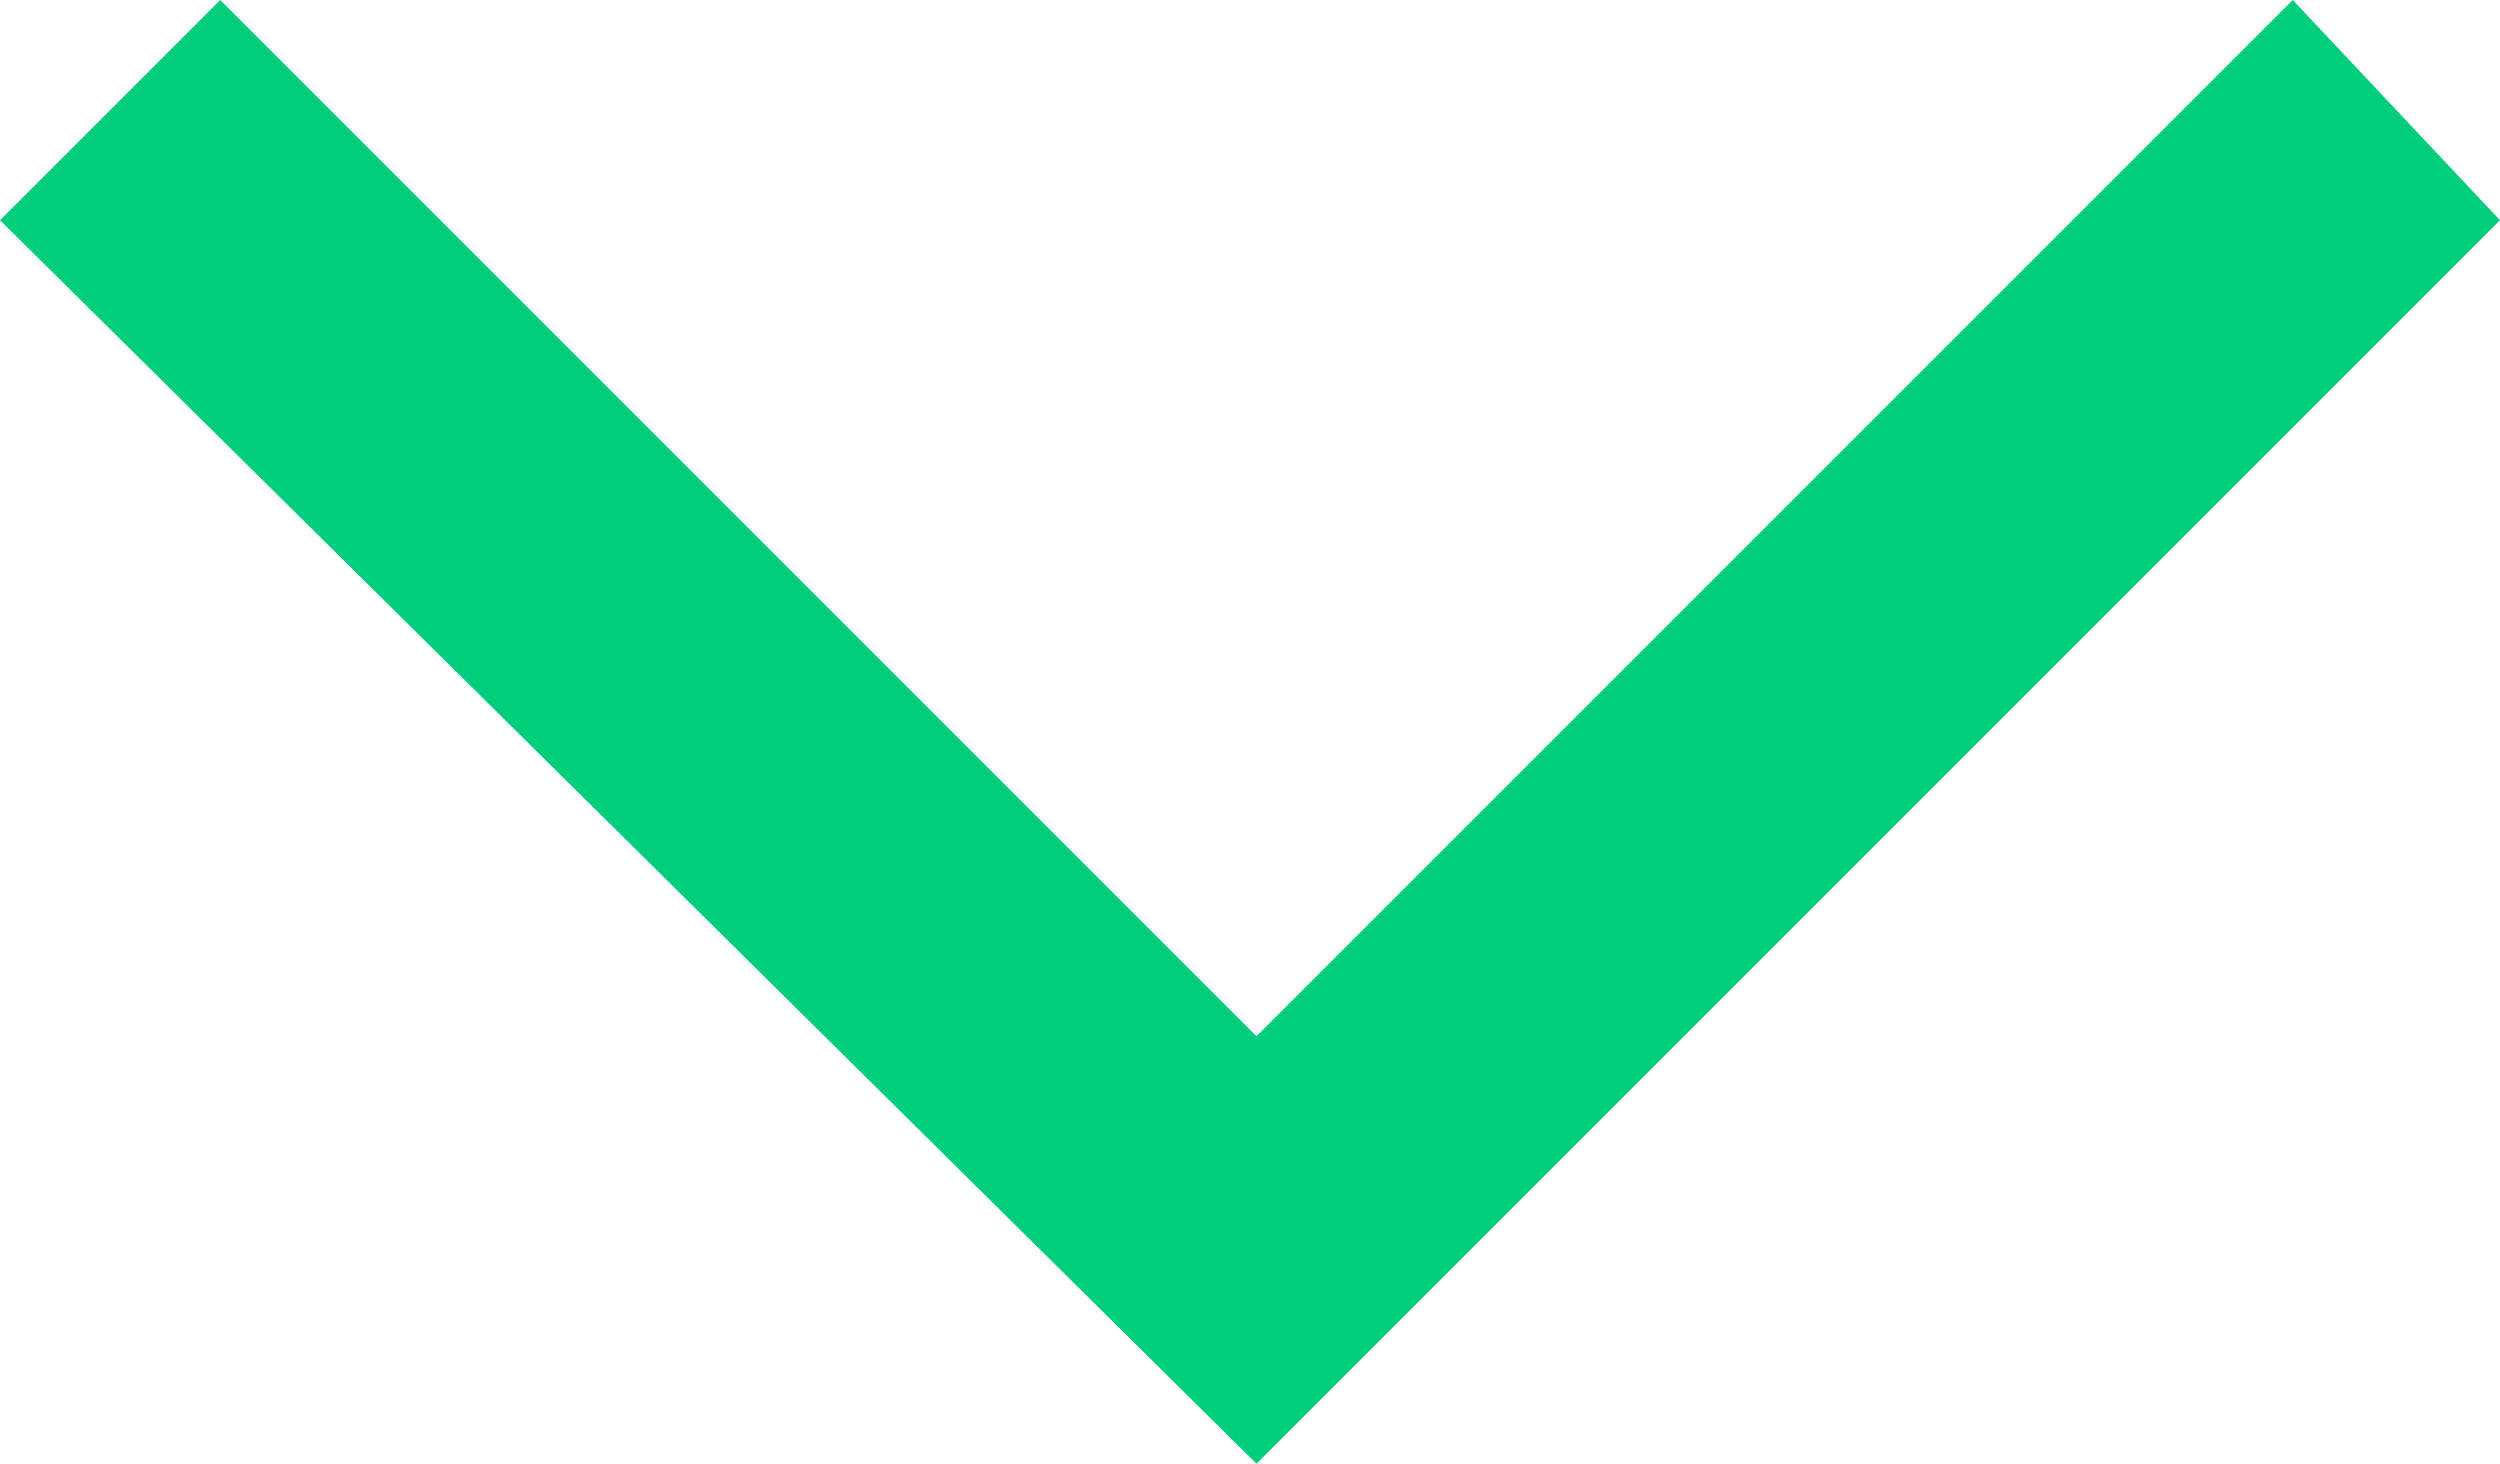 <?xml version="1.0" encoding="utf-8"?>
<!-- Generator: Adobe Illustrator 25.1.0, SVG Export Plug-In . SVG Version: 6.00 Build 0)  -->
<svg version="1.1" id="Capa_1" xmlns="http://www.w3.org/2000/svg" xmlns:xlink="http://www.w3.org/1999/xlink" x="0px" y="0px"
	 viewBox="0 0 19.3 11.3" style="enable-background:new 0 0 19.3 11.3;" xml:space="preserve">
<style type="text/css">
	.st0{fill:#00CE7C;}
</style>
<g>
	<polygon class="st0" points="9.7,11.3 0,1.7 1.7,0 9.7,8 17.7,0 19.3,1.7 	"/>
</g>
</svg>

